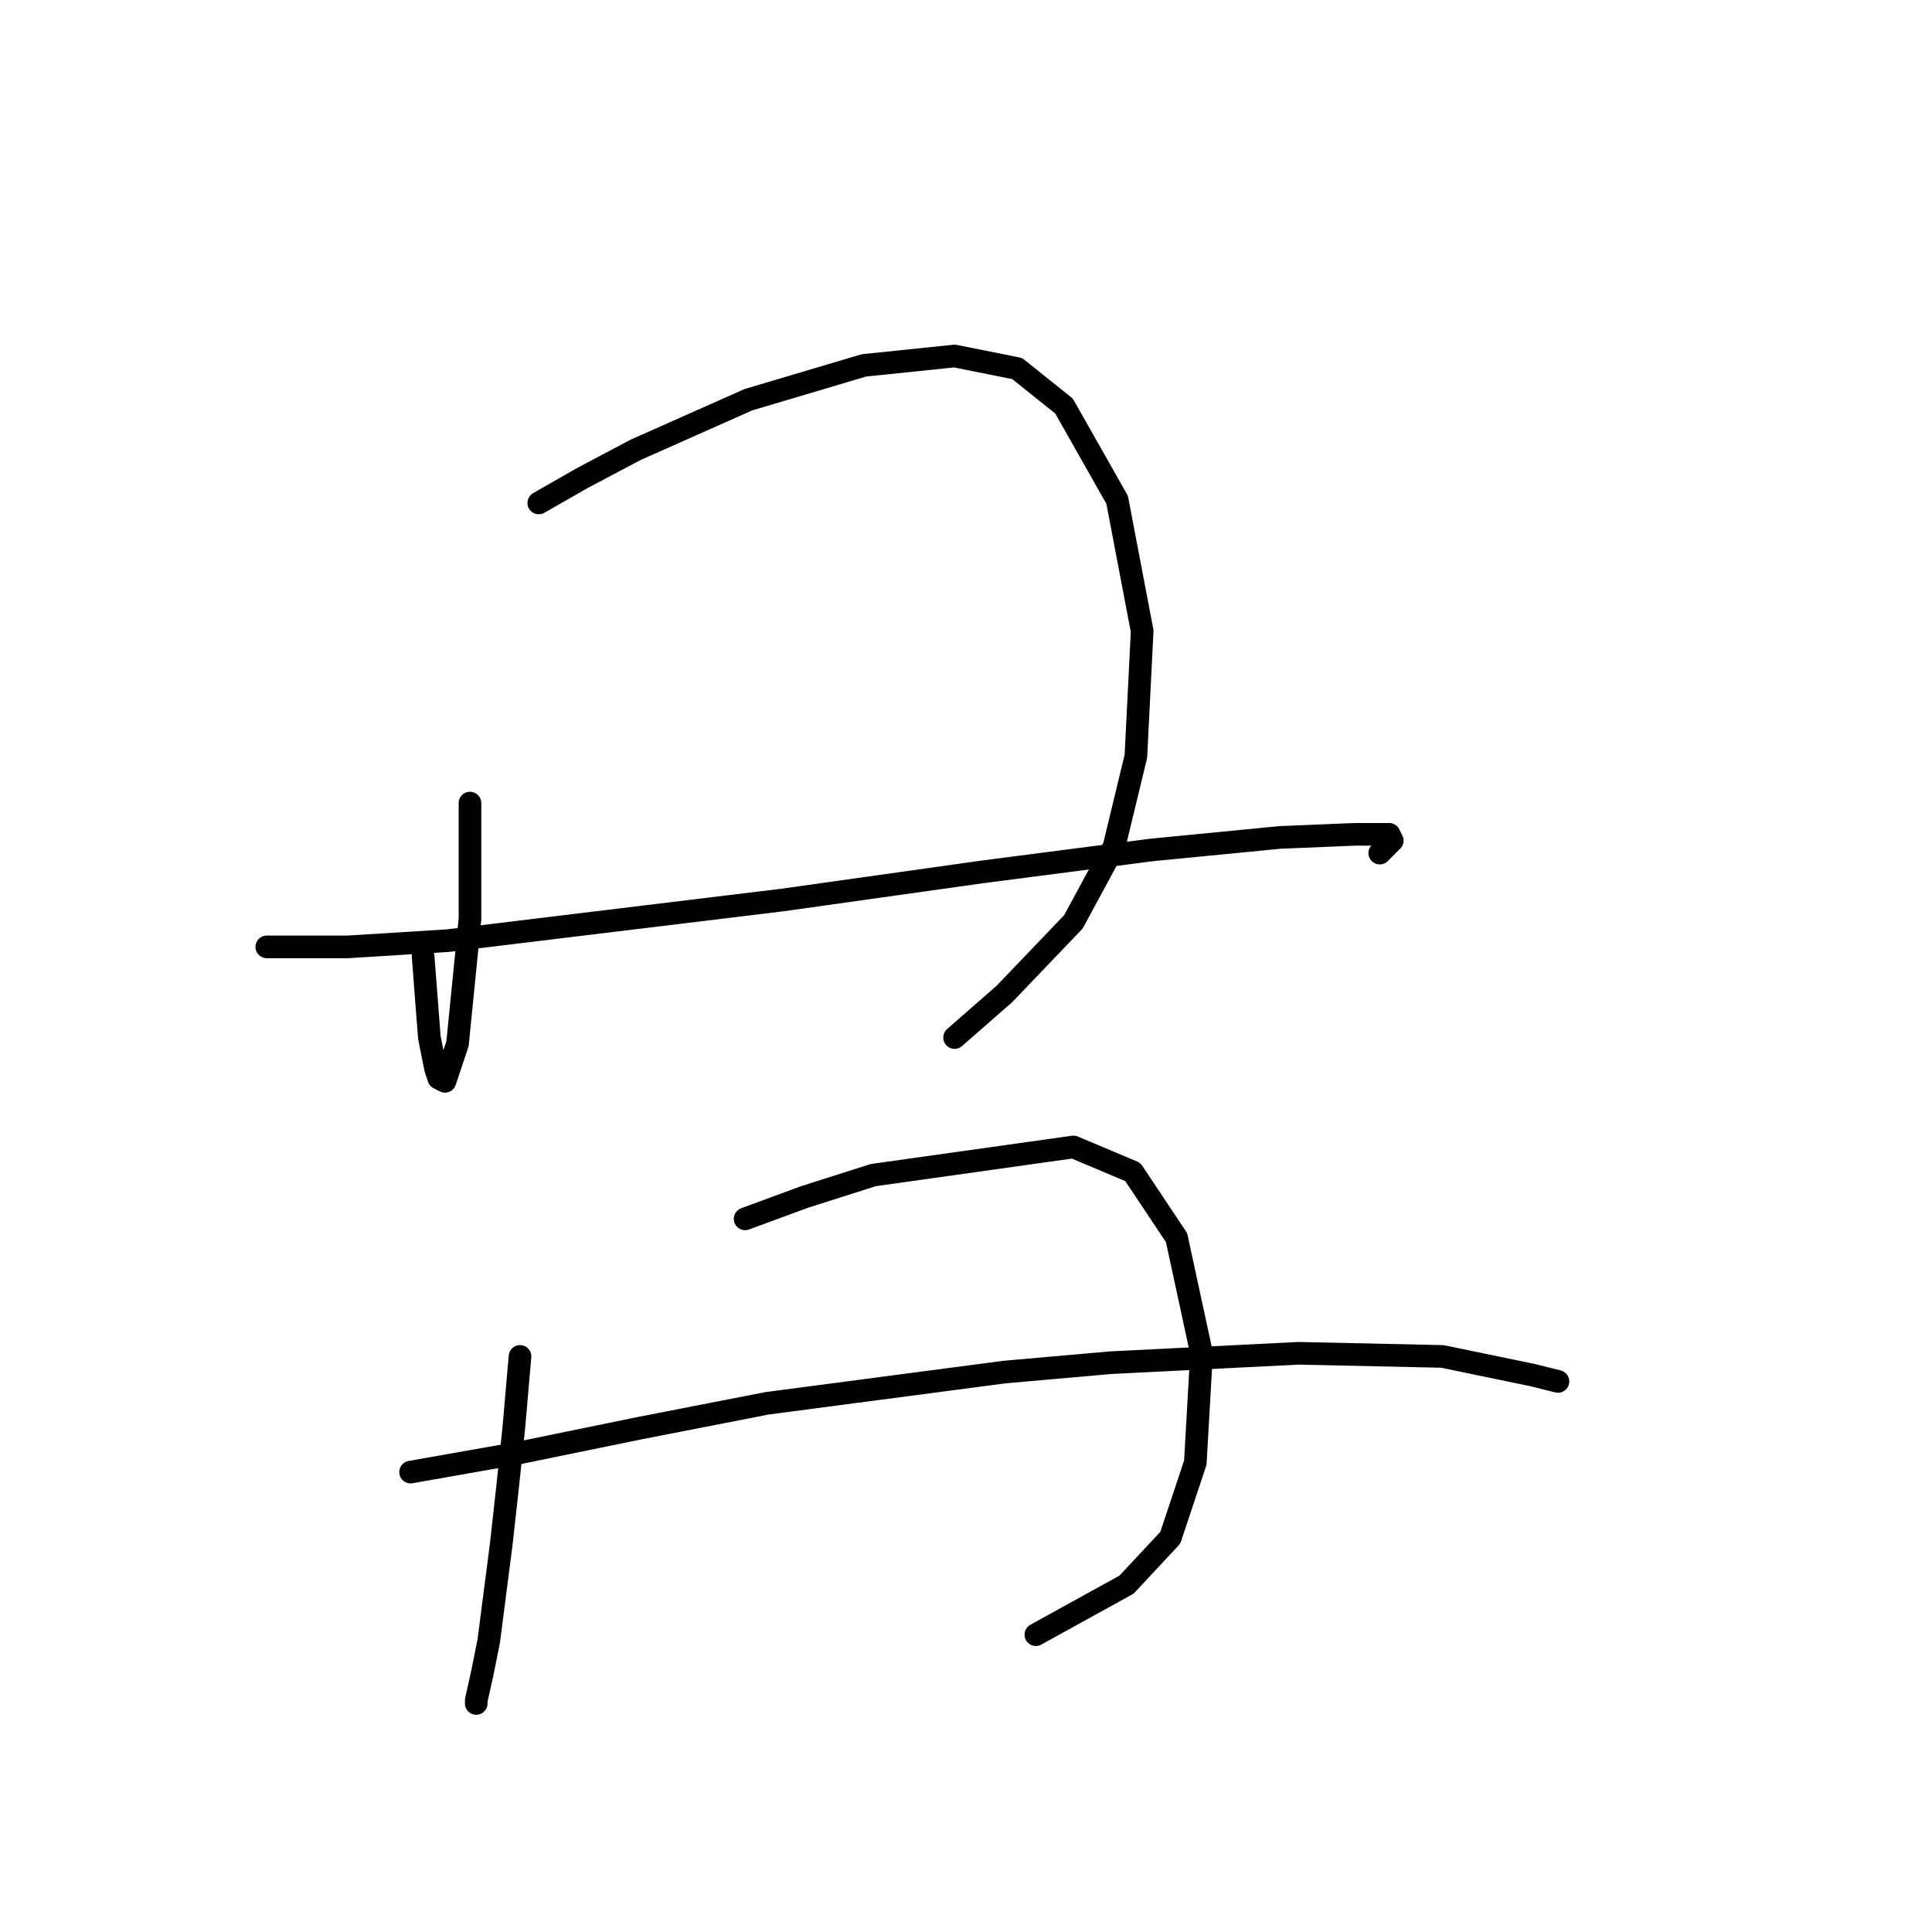 <?xml version="1.0" standalone="no"?>
    <svg width="256" height="256" xmlns="http://www.w3.org/2000/svg" version="1.1">
    <polyline stroke="black" stroke-width="3" stroke-linecap="round" fill="transparent" stroke-linejoin="round" points="62.277 106.41 62.277 121.738 61.035 134.165 60.62 138.308 58.963 143.279 58.135 142.864 57.721 141.622 56.892 137.479 56.064 126.709 56.064 126.709 " />
        <polyline stroke="black" stroke-width="3" stroke-linecap="round" fill="transparent" stroke-linejoin="round" points="71.391 66.642 77.19 63.328 84.233 59.6 99.146 52.972 114.473 48.415 126.487 47.172 134.772 48.829 140.985 53.8 148.028 66.228 151.342 83.626 150.513 100.196 147.613 112.21 142.228 122.152 133.115 131.68 126.487 137.479 126.487 137.479 " />
        <polyline stroke="black" stroke-width="3" stroke-linecap="round" fill="transparent" stroke-linejoin="round" points="35.351 125.466 46.121 125.466 59.378 124.637 103.703 119.252 130.215 115.524 152.584 112.624 169.569 110.967 179.511 110.553 184.068 110.553 184.482 111.381 182.825 113.038 182.825 113.038 " />
        <polyline stroke="black" stroke-width="3" stroke-linecap="round" fill="transparent" stroke-linejoin="round" points="68.905 179.733 68.077 189.261 67.248 197.132 66.42 204.588 64.763 217.43 63.934 221.573 63.106 225.301 63.106 225.715 63.106 225.715 " />
        <polyline stroke="black" stroke-width="3" stroke-linecap="round" fill="transparent" stroke-linejoin="round" points="98.732 161.506 106.602 158.606 115.716 155.706 142.228 151.978 150.099 155.292 155.898 163.991 159.213 179.319 158.384 193.818 155.07 203.76 149.27 209.973 137.257 216.601 137.257 216.601 " />
        <polyline stroke="black" stroke-width="3" stroke-linecap="round" fill="transparent" stroke-linejoin="round" points="54.406 195.06 68.491 192.575 84.647 189.261 101.631 185.947 133.115 181.804 147.199 180.561 172.054 179.319 191.11 179.733 203.123 182.218 206.437 183.047 206.437 183.047 " />
        </svg>